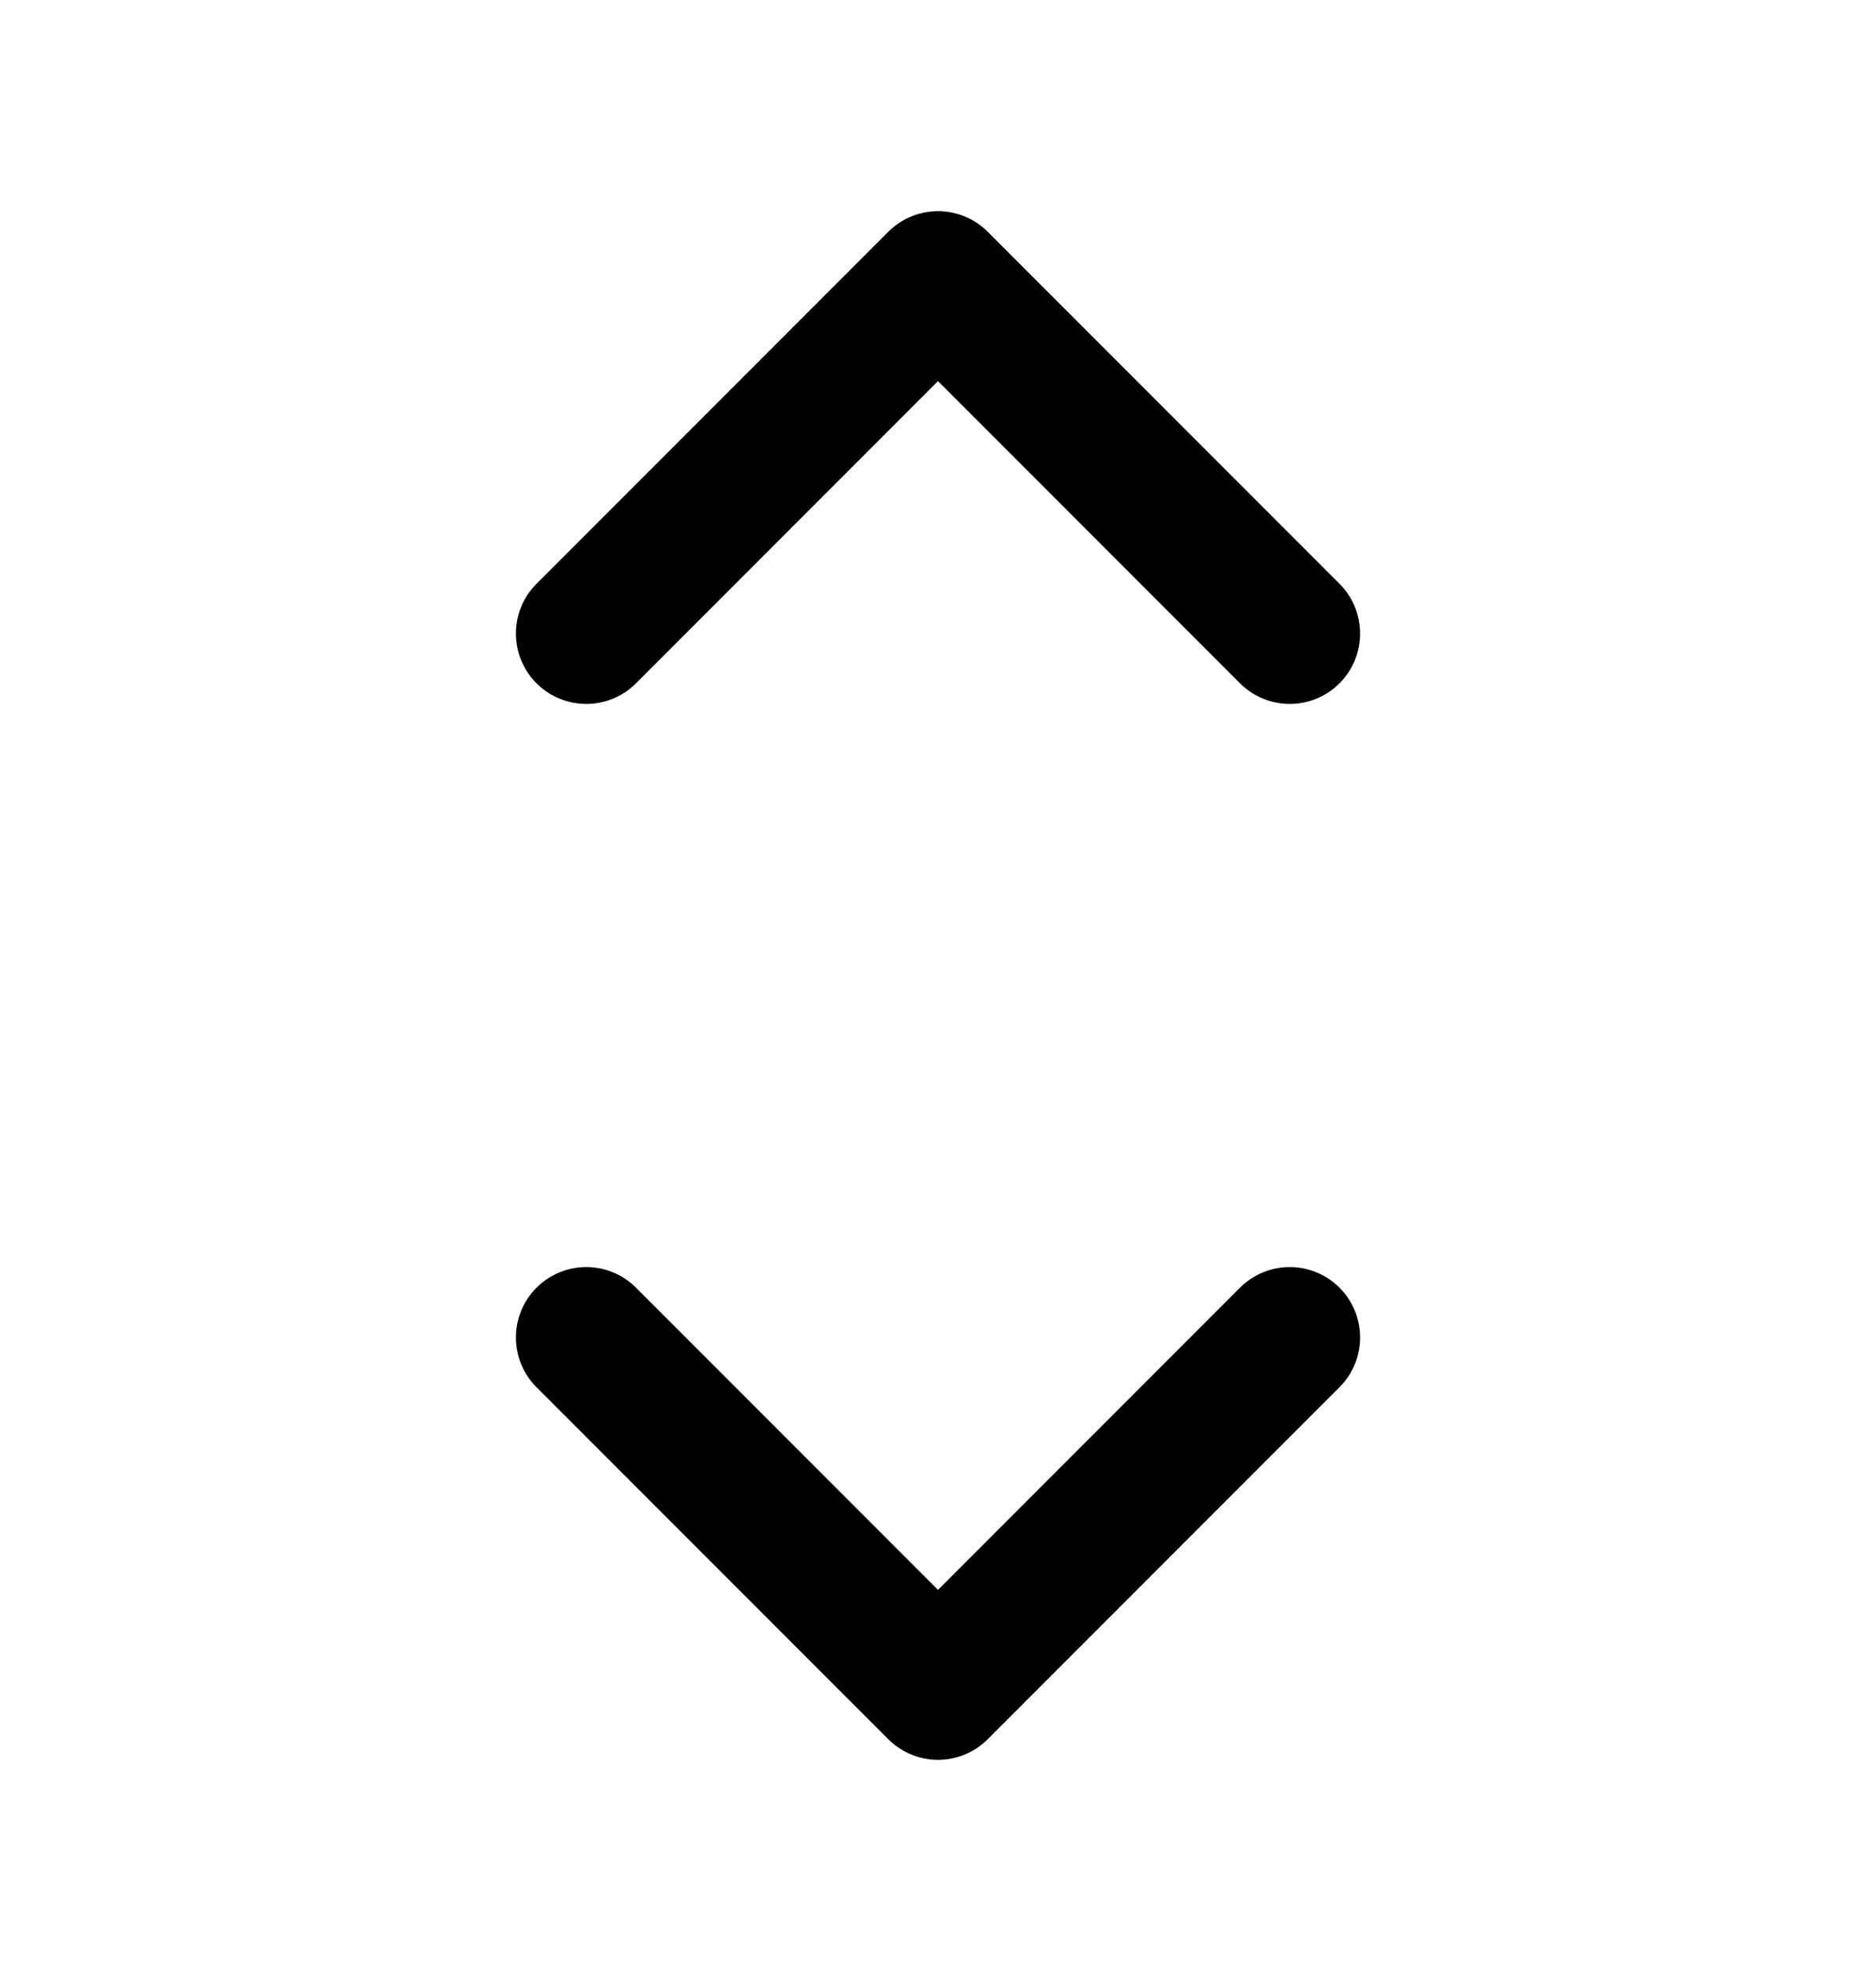 <svg width="20" height="21" viewBox="0 0 20 21" fill="none" xmlns="http://www.w3.org/2000/svg">
<path d="M13.75 6.75L10 3L6.25 6.75" stroke="black" stroke-width="1.5" stroke-linecap="round" stroke-linejoin="round"/>
<path d="M13.75 14.25L10 18L6.25 14.25" stroke="black" stroke-width="1.5" stroke-linecap="round" stroke-linejoin="round"/>
</svg>
